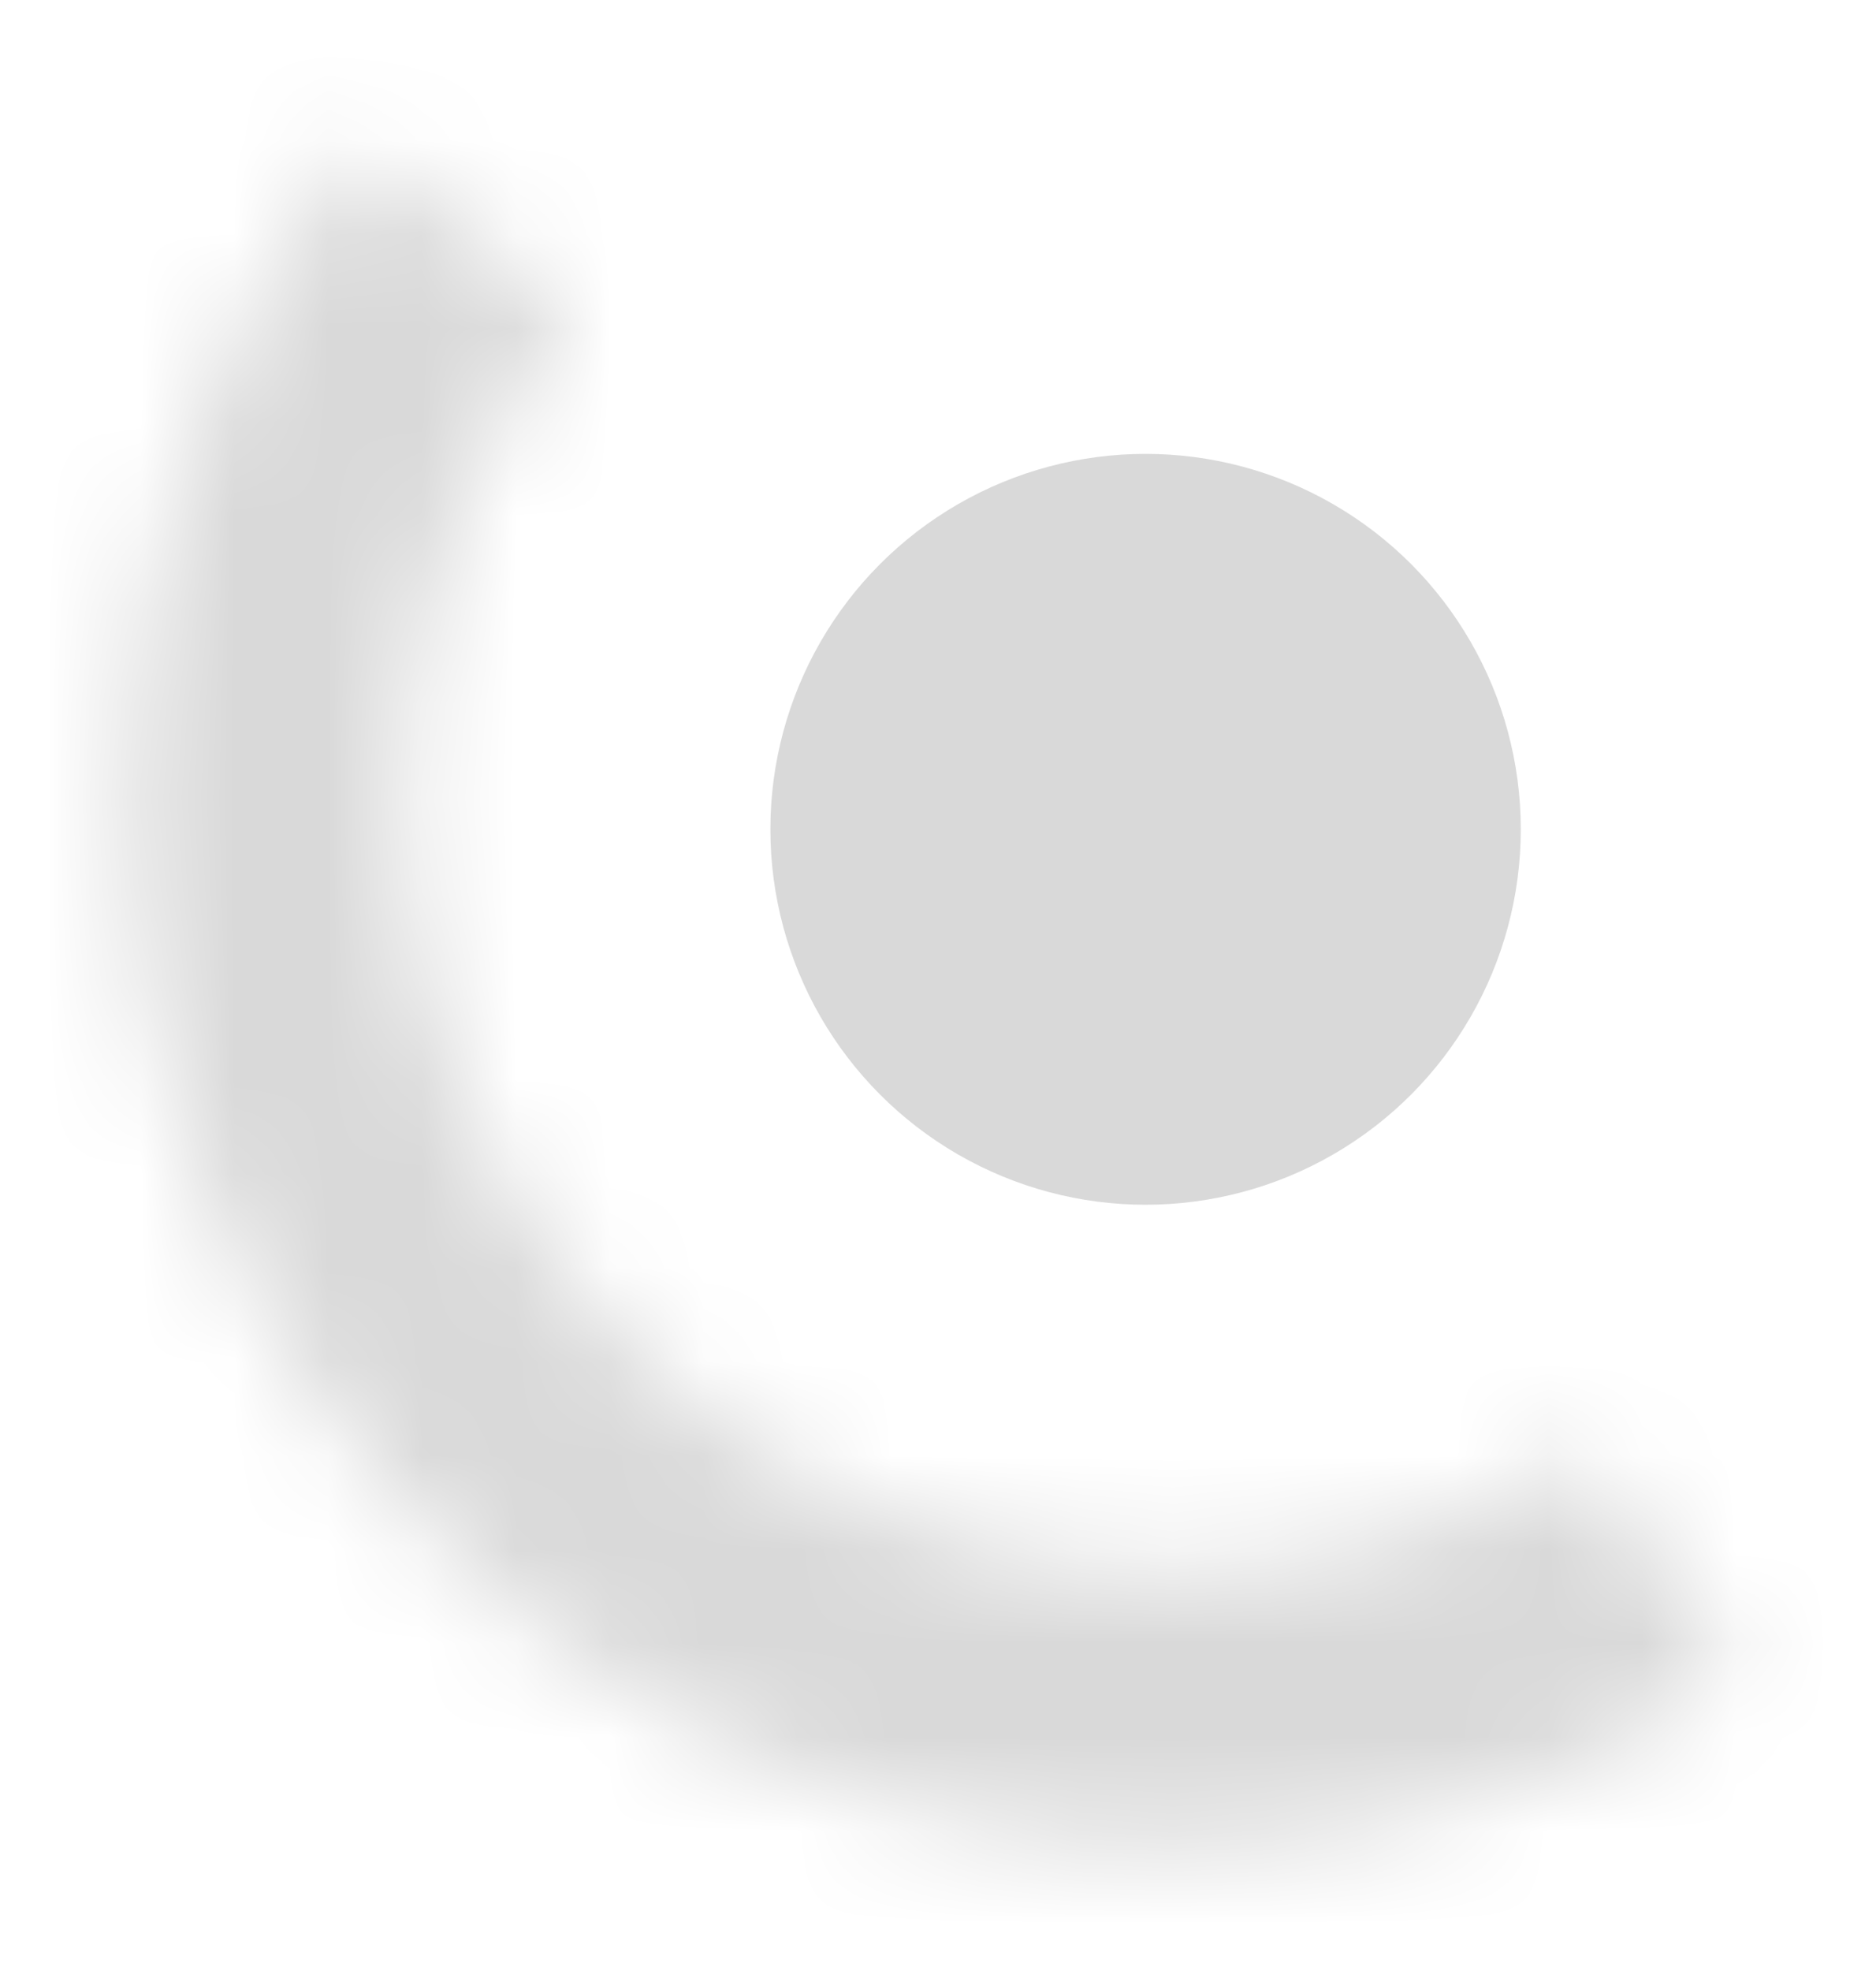 <svg width="20" height="21" viewBox="0 0 20 21" fill="none" xmlns="http://www.w3.org/2000/svg">
<g clip-path="url(#clip0_204_173)">
<circle cx="12.213" cy="8.836" r="4" fill="#D9D9D9"/>
<mask id="path-2-inside-1_204_173" fill="white">
<path d="M3.824 1.54C2.171 3.601 1.302 6.181 1.375 8.822C1.447 11.463 2.454 13.993 4.218 15.96C5.982 17.927 8.387 19.203 11.004 19.562C13.622 19.921 16.282 19.338 18.509 17.918L16.938 15.453C15.294 16.5 13.332 16.93 11.401 16.666C9.47 16.401 7.696 15.459 6.395 14.008C5.094 12.557 4.35 10.691 4.297 8.742C4.244 6.794 4.884 4.89 6.104 3.37L3.824 1.54Z"/>
</mask>
<path d="M3.824 1.54C2.171 3.601 1.302 6.181 1.375 8.822C1.447 11.463 2.454 13.993 4.218 15.96C5.982 17.927 8.387 19.203 11.004 19.562C13.622 19.921 16.282 19.338 18.509 17.918L16.938 15.453C15.294 16.5 13.332 16.93 11.401 16.666C9.47 16.401 7.696 15.459 6.395 14.008C5.094 12.557 4.35 10.691 4.297 8.742C4.244 6.794 4.884 4.89 6.104 3.37L3.824 1.54Z" stroke="#D9D9D9" stroke-width="4" mask="url(#path-2-inside-1_204_173)"/>
</g>
<defs>
<clipPath id="clip0_204_173">
<rect width="20" height="21" fill="white"/>
</clipPath>
</defs>
</svg>
